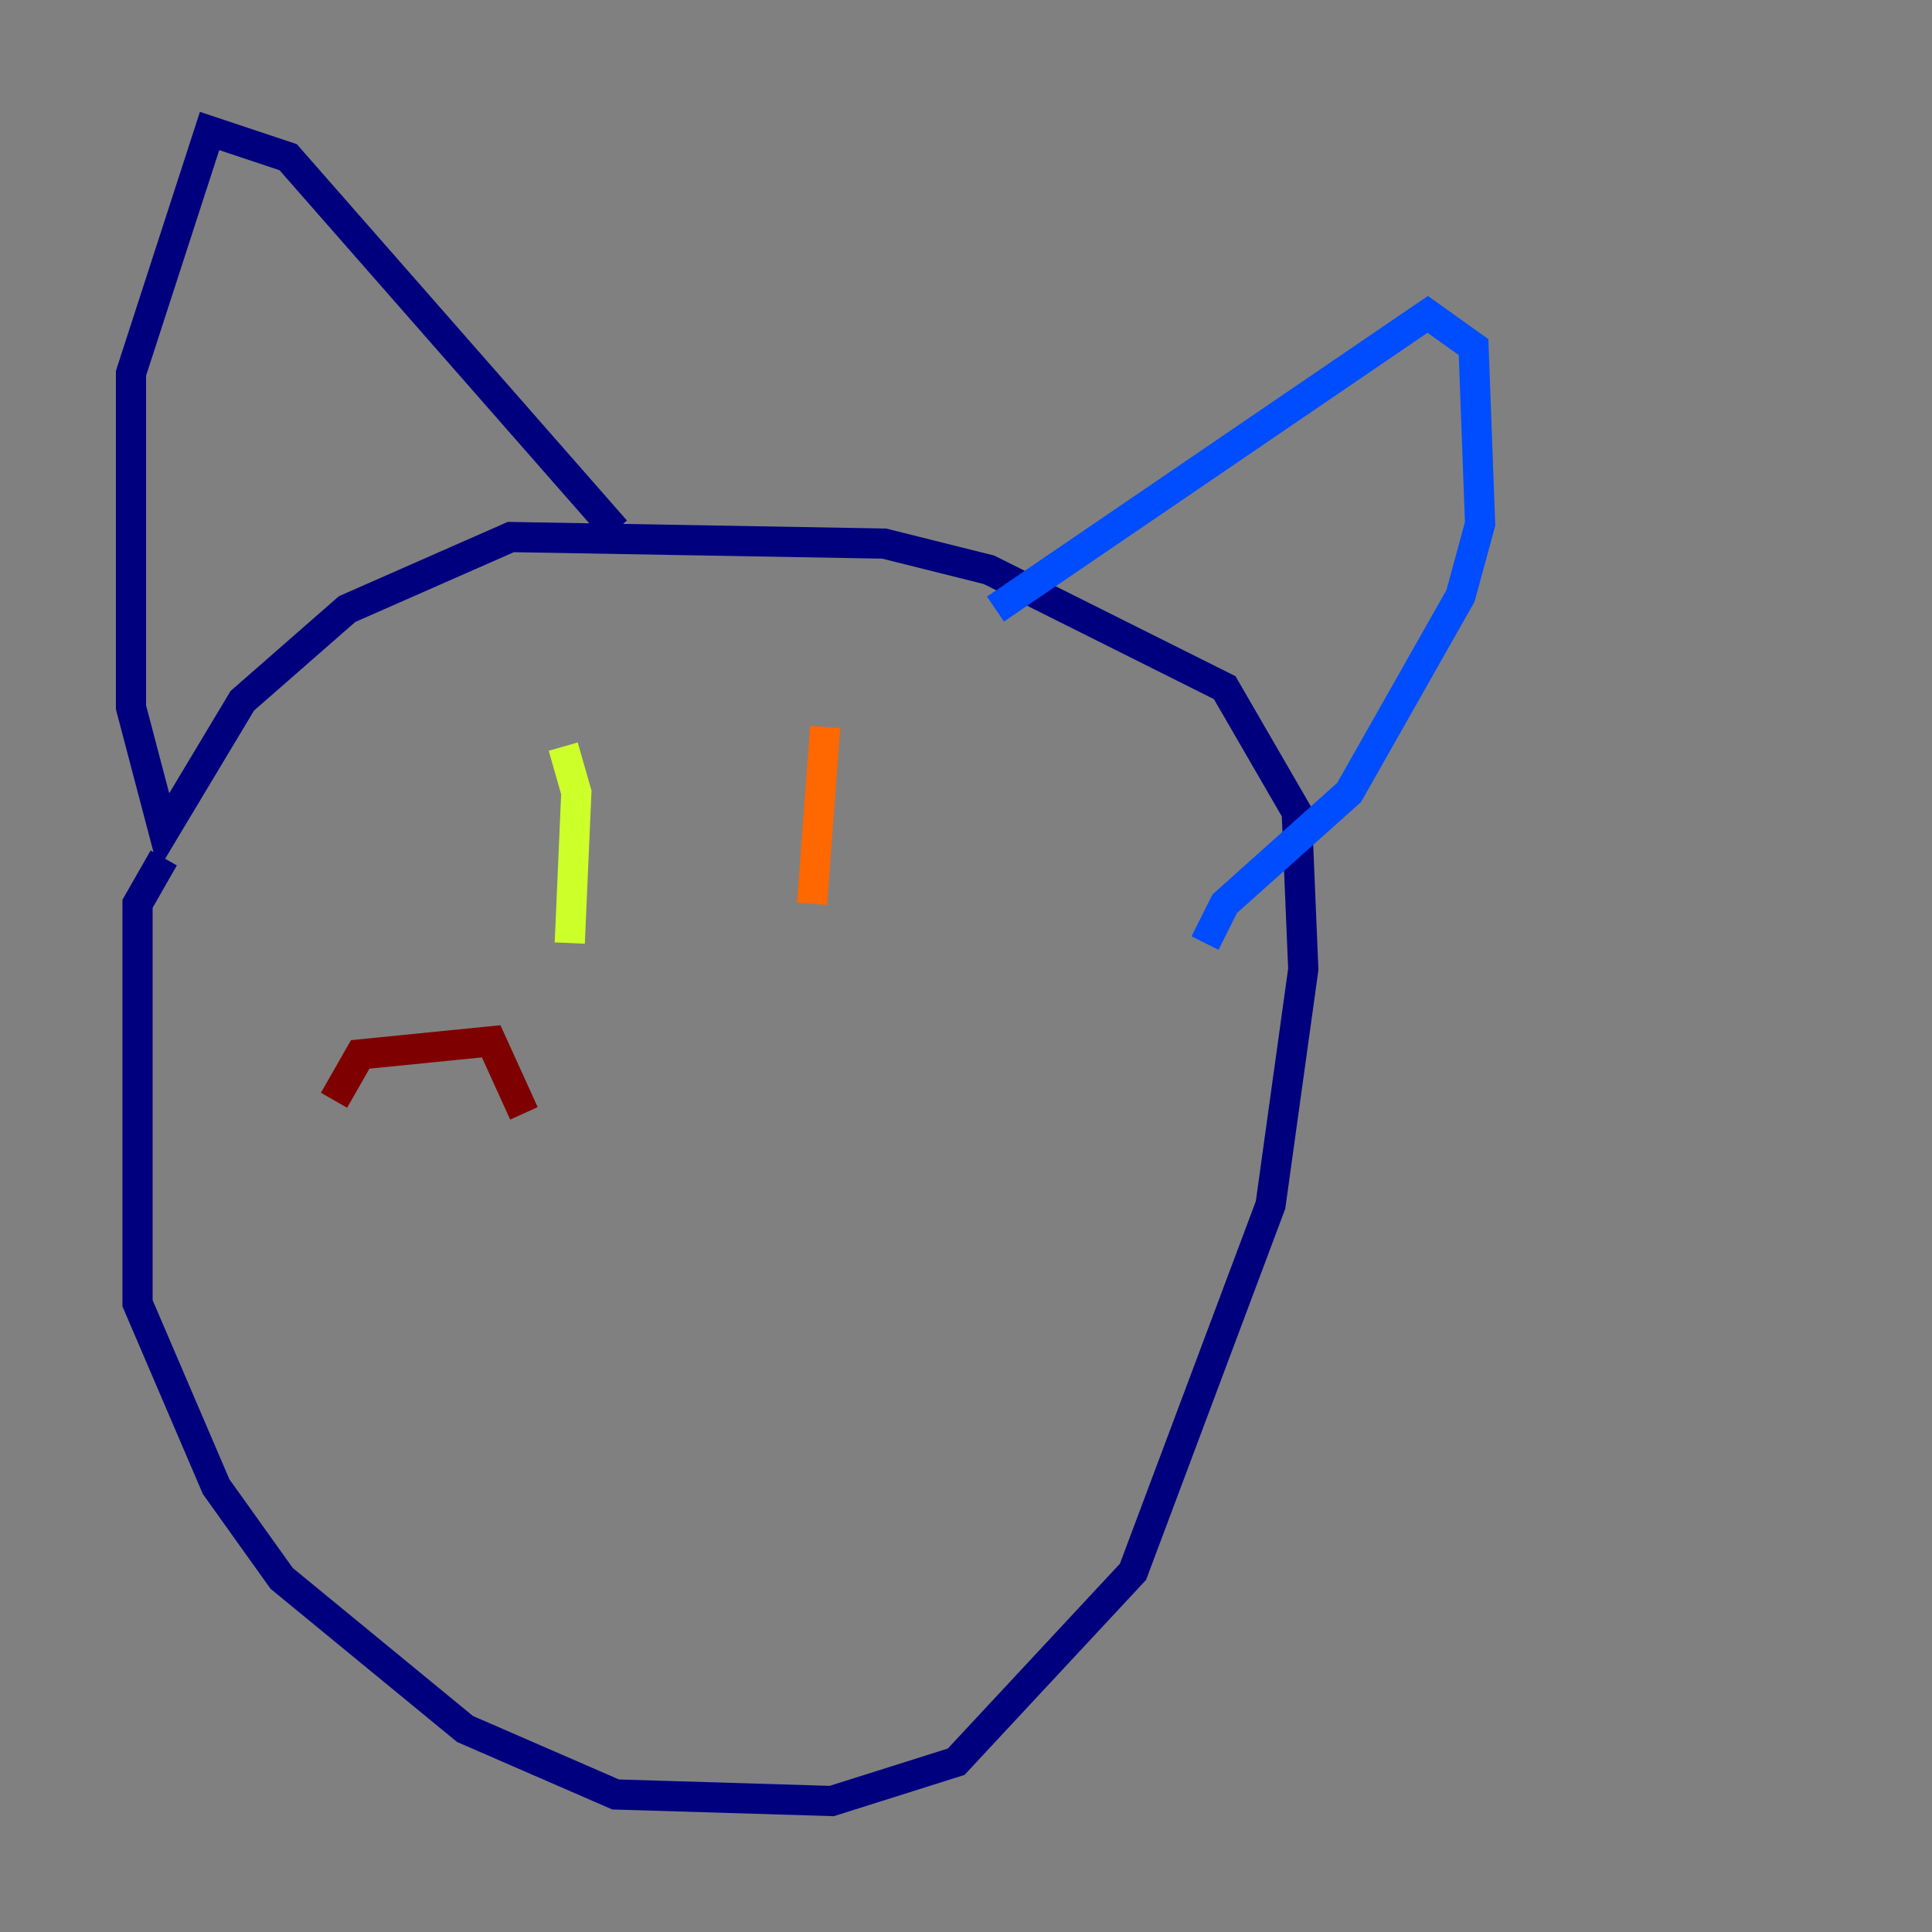 <?xml version="1.0" encoding="utf-8" ?>
<svg baseProfile="tiny" height="128" version="1.2" viewBox="0,0,128,128" width="128" xmlns="http://www.w3.org/2000/svg" xmlns:ev="http://www.w3.org/2001/xml-events" xmlns:xlink="http://www.w3.org/1999/xlink"><rect x="0" y="0" width="128" height="128" fill="#808080" stroke="none"/><defs /><polyline fill="none" points="10.848,56.841 9.112,59.878 9.112,86.346 14.319,98.495 18.658,104.57 30.807,114.549 40.786,118.888 55.105,119.322 63.349,116.719 75.064,104.136 84.176,79.837 86.346,64.217 85.912,53.803 81.139,45.559 65.519,37.749 58.576,36.014 33.844,35.58 22.997,40.352 16.054,46.427 10.848,55.105 8.678,46.861 8.678,24.732 13.885,8.678 19.091,10.414 40.786,35.146" stroke="#00007f" stroke-width="2" /><polyline fill="none" points="65.953,40.352 94.59,20.827 97.627,22.997 98.061,34.712 96.759,39.485 89.383,52.502 81.139,59.878 79.837,62.481" stroke="#004cff" stroke-width="2" /><polyline fill="none" points="37.315,57.275 37.315,57.275" stroke="#29ffcd" stroke-width="2" /><polyline fill="none" points="37.315,49.464 38.183,52.502 37.749,62.481" stroke="#cdff29" stroke-width="2" /><polyline fill="none" points="54.671,48.163 53.803,59.878" stroke="#ff6700" stroke-width="2" /><polyline fill="none" points="22.129,72.895 23.864,69.858 32.542,68.99 34.712,73.763" stroke="#7f0000" stroke-width="2" /></svg>